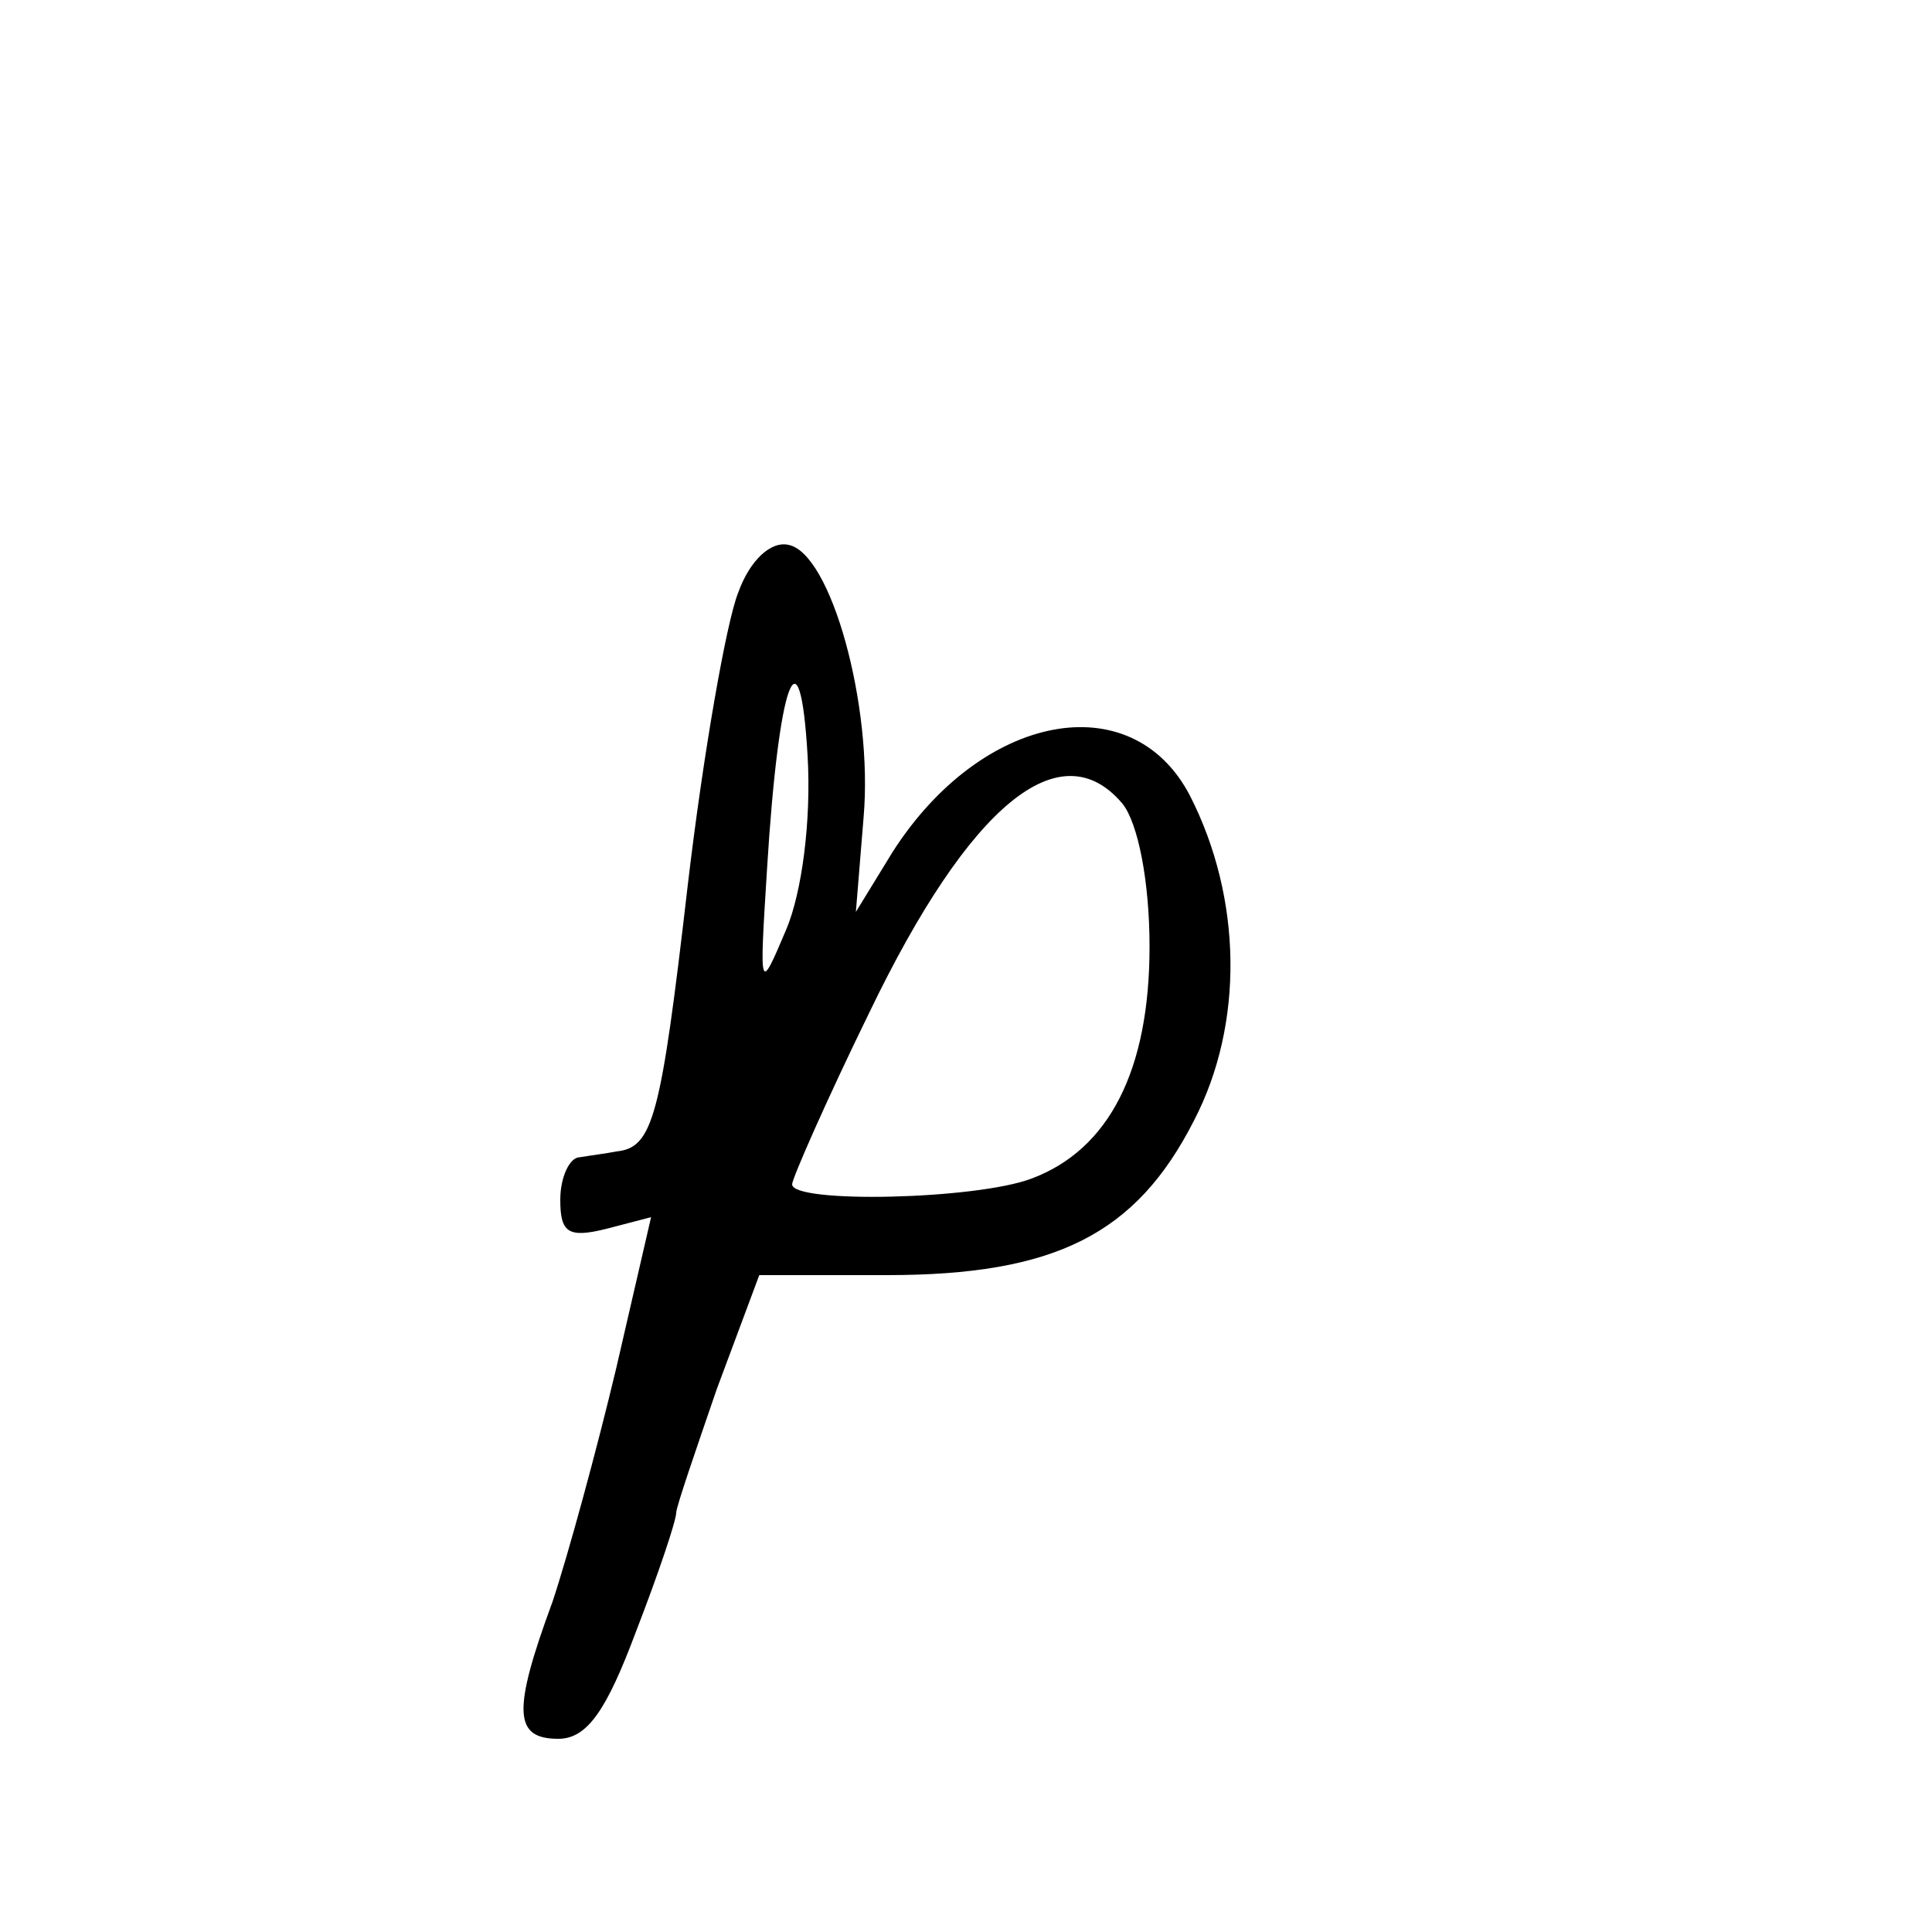 <?xml version="1.0" standalone="no"?>
<!DOCTYPE svg PUBLIC "-//W3C//DTD SVG 20010904//EN"
 "http://www.w3.org/TR/2001/REC-SVG-20010904/DTD/svg10.dtd">
<svg version="1.0" xmlns="http://www.w3.org/2000/svg"
 width="100pt" height="100pt" viewBox="0 0 100 100"
 preserveAspectRatio="xMidYMid meet">
<g transform="translate(0,100) scale(0.1,-0.1)"
fill="#000000" stroke="none">
<path d="M382 693 c-6 -15 -18 -83 -26 -151 -14 -121 -18 -136 -37 -138 -5 -1
-13 -2 -19 -3 -5 0 -10 -10 -10 -22 0 -17 4 -20 24 -15 l23 6 -18 -78 c-10
-42 -25 -97 -33 -121 -21 -57 -20 -71 3 -71 15 0 25 15 40 55 12 31 21 58 21
62 0 3 10 32 21 64 l22 59 66 0 c87 0 129 21 159 80 26 50 25 115 -2 168 -30
58 -108 43 -154 -29 l-19 -31 4 49 c5 58 -17 137 -39 141 -9 2 -20 -8 -26 -25z
m25 -174 c-14 -33 -14 -33 -10 31 6 98 17 127 21 59 2 -34 -3 -71 -11 -90z
m174 65 c8 -10 14 -40 14 -74 0 -64 -21 -105 -61 -120 -29 -11 -124 -13 -124
-3 0 3 18 44 40 89 52 108 99 146 131 108z"/>
</g>
</svg>
